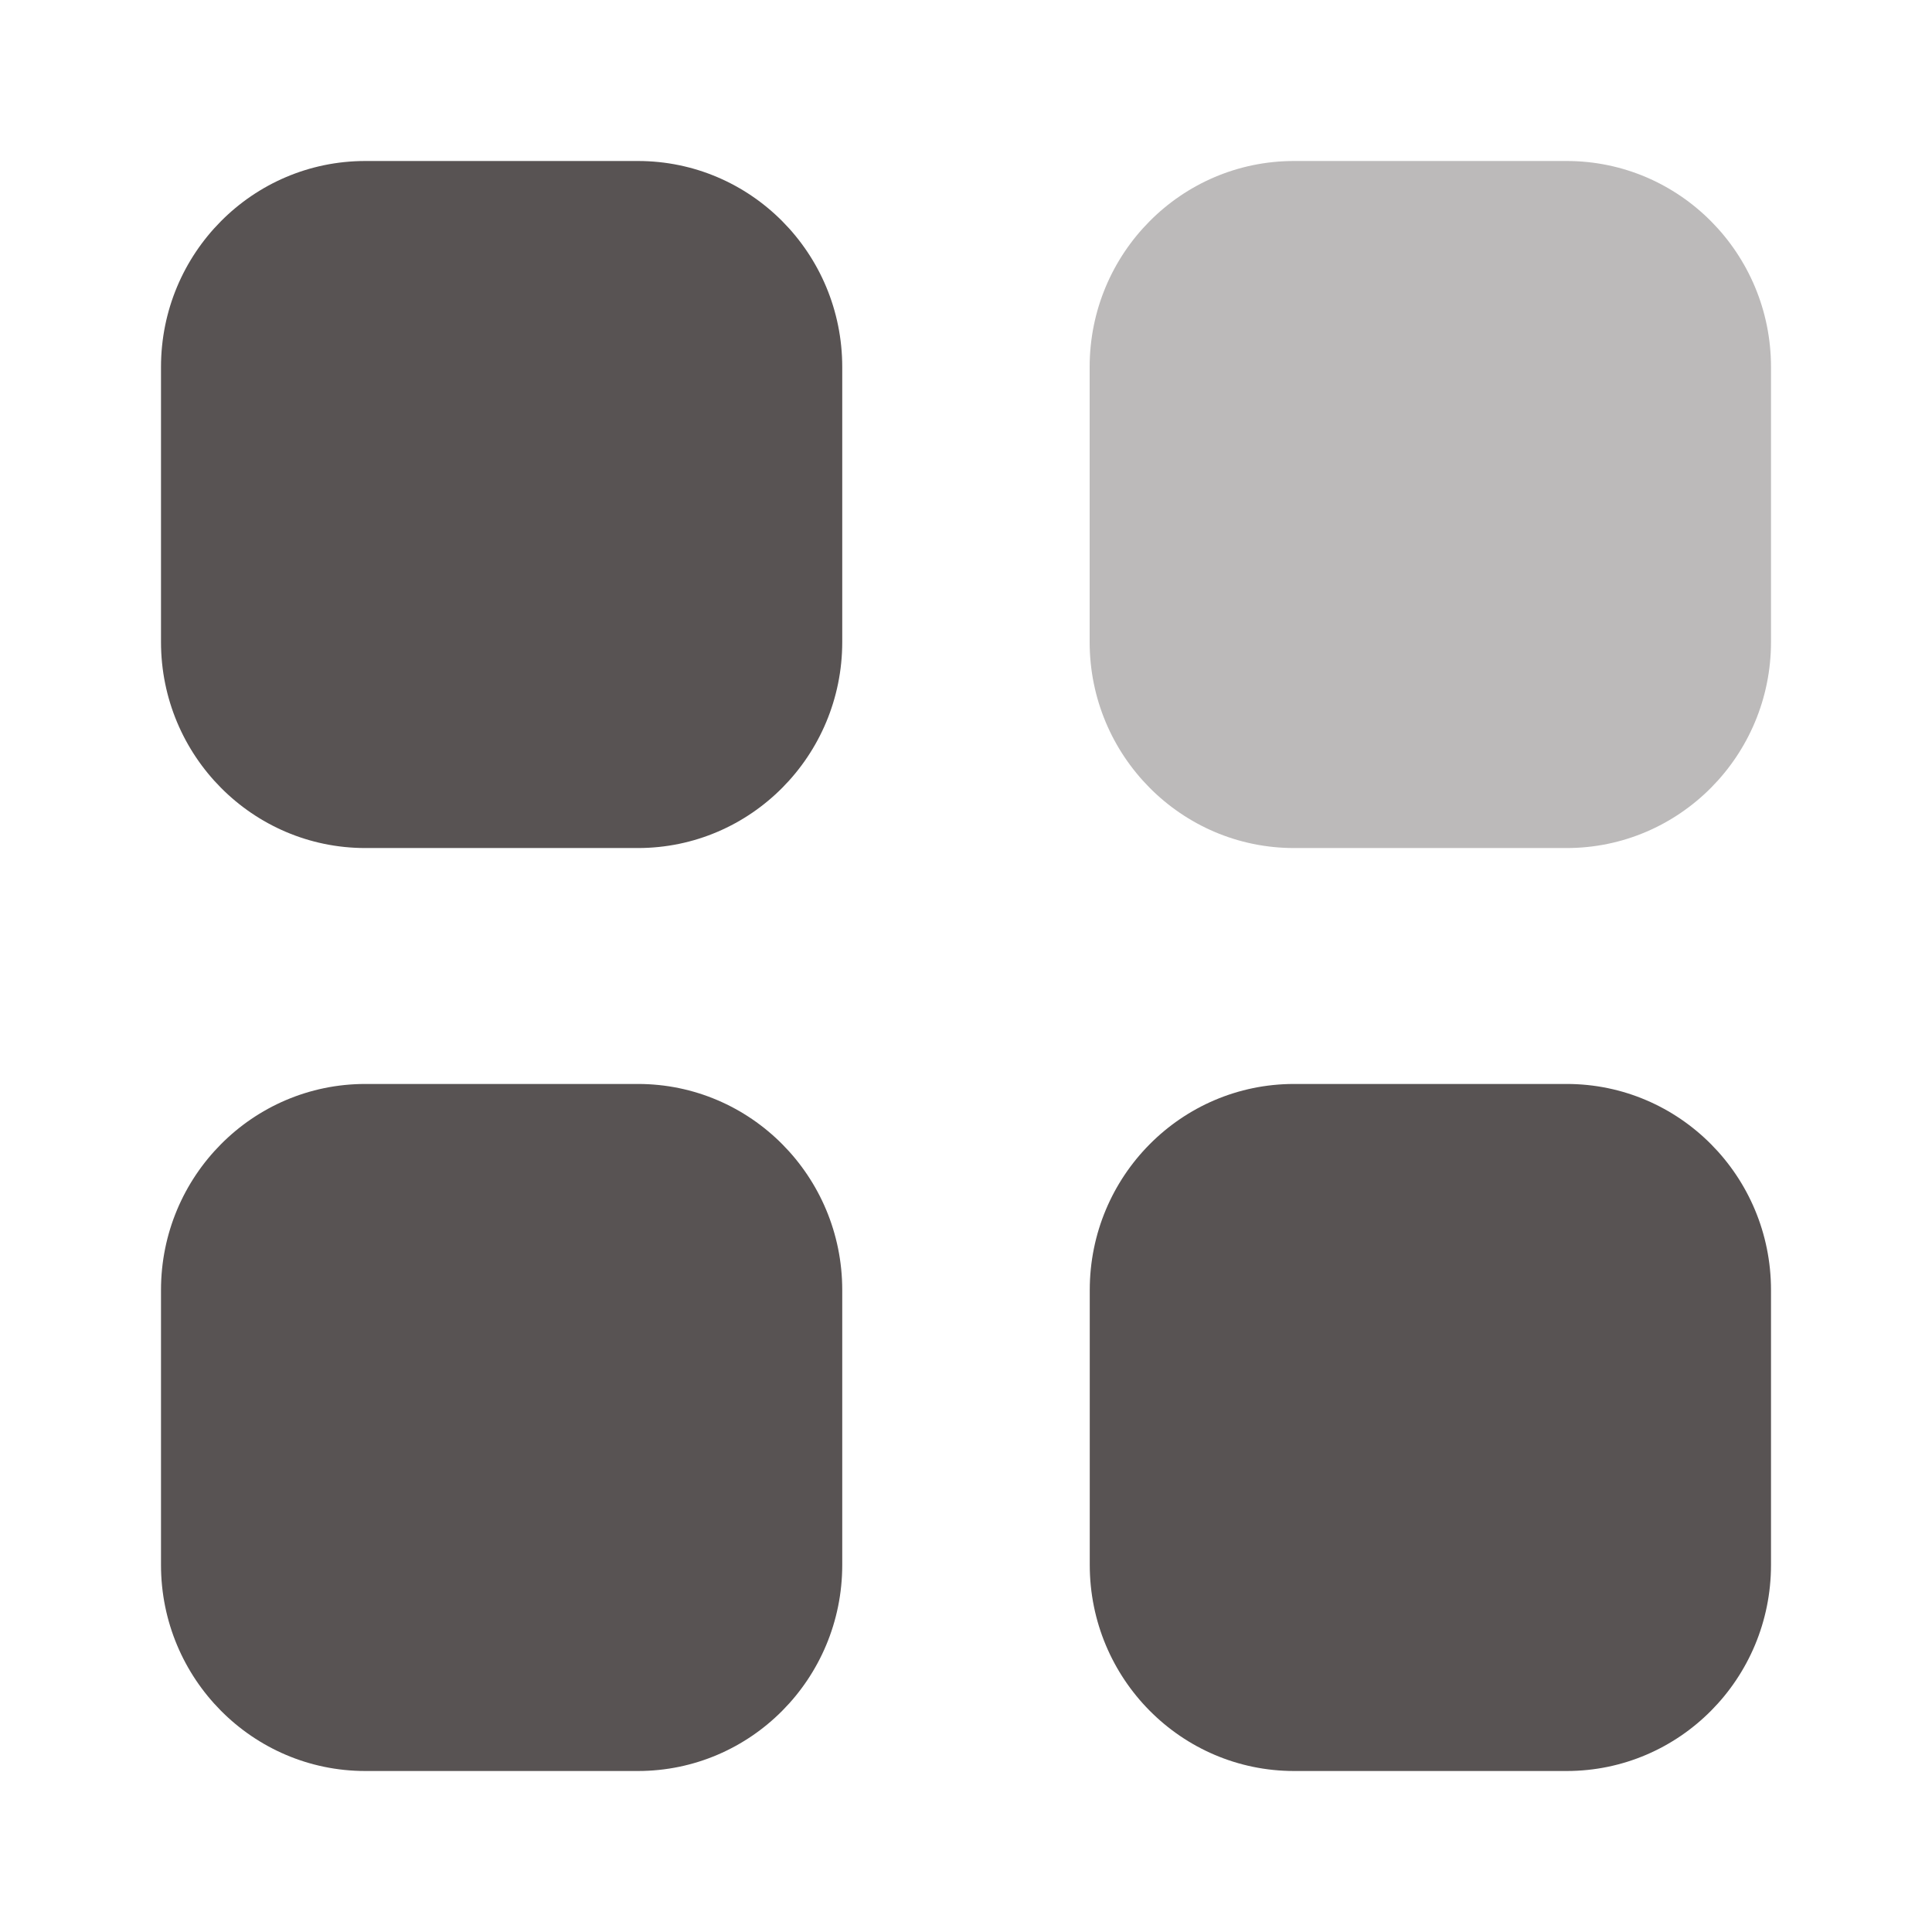 <svg width="18" height="18" viewBox="0 0 18 18" fill="none" xmlns="http://www.w3.org/2000/svg">
<path opacity="0.4" d="M12.056 1.5H14.596C15.647 1.5 16.5 2.359 16.5 3.42V5.981C16.5 7.041 15.647 7.901 14.596 7.901H12.056C11.005 7.901 10.152 7.041 10.152 5.981V3.42C10.152 2.359 11.005 1.5 12.056 1.5Z" fill="#585353"/>
<path d="M5.943 10.099C6.995 10.099 7.847 10.959 7.847 12.019V14.58C7.847 15.64 6.995 16.5 5.943 16.5H3.404C2.352 16.5 1.5 15.64 1.5 14.58V12.019C1.5 10.959 2.352 10.099 3.404 10.099H5.943ZM14.596 10.099C15.648 10.099 16.5 10.959 16.5 12.019V14.58C16.5 15.64 15.648 16.5 14.596 16.5H12.057C11.005 16.5 10.153 15.64 10.153 14.58V12.019C10.153 10.959 11.005 10.099 12.057 10.099H14.596ZM5.943 1.5C6.995 1.5 7.847 2.359 7.847 3.42V5.981C7.847 7.041 6.995 7.901 5.943 7.901H3.404C2.352 7.901 1.5 7.041 1.5 5.981V3.42C1.5 2.359 2.352 1.5 3.404 1.5H5.943Z" fill="#585353"/>
</svg>
